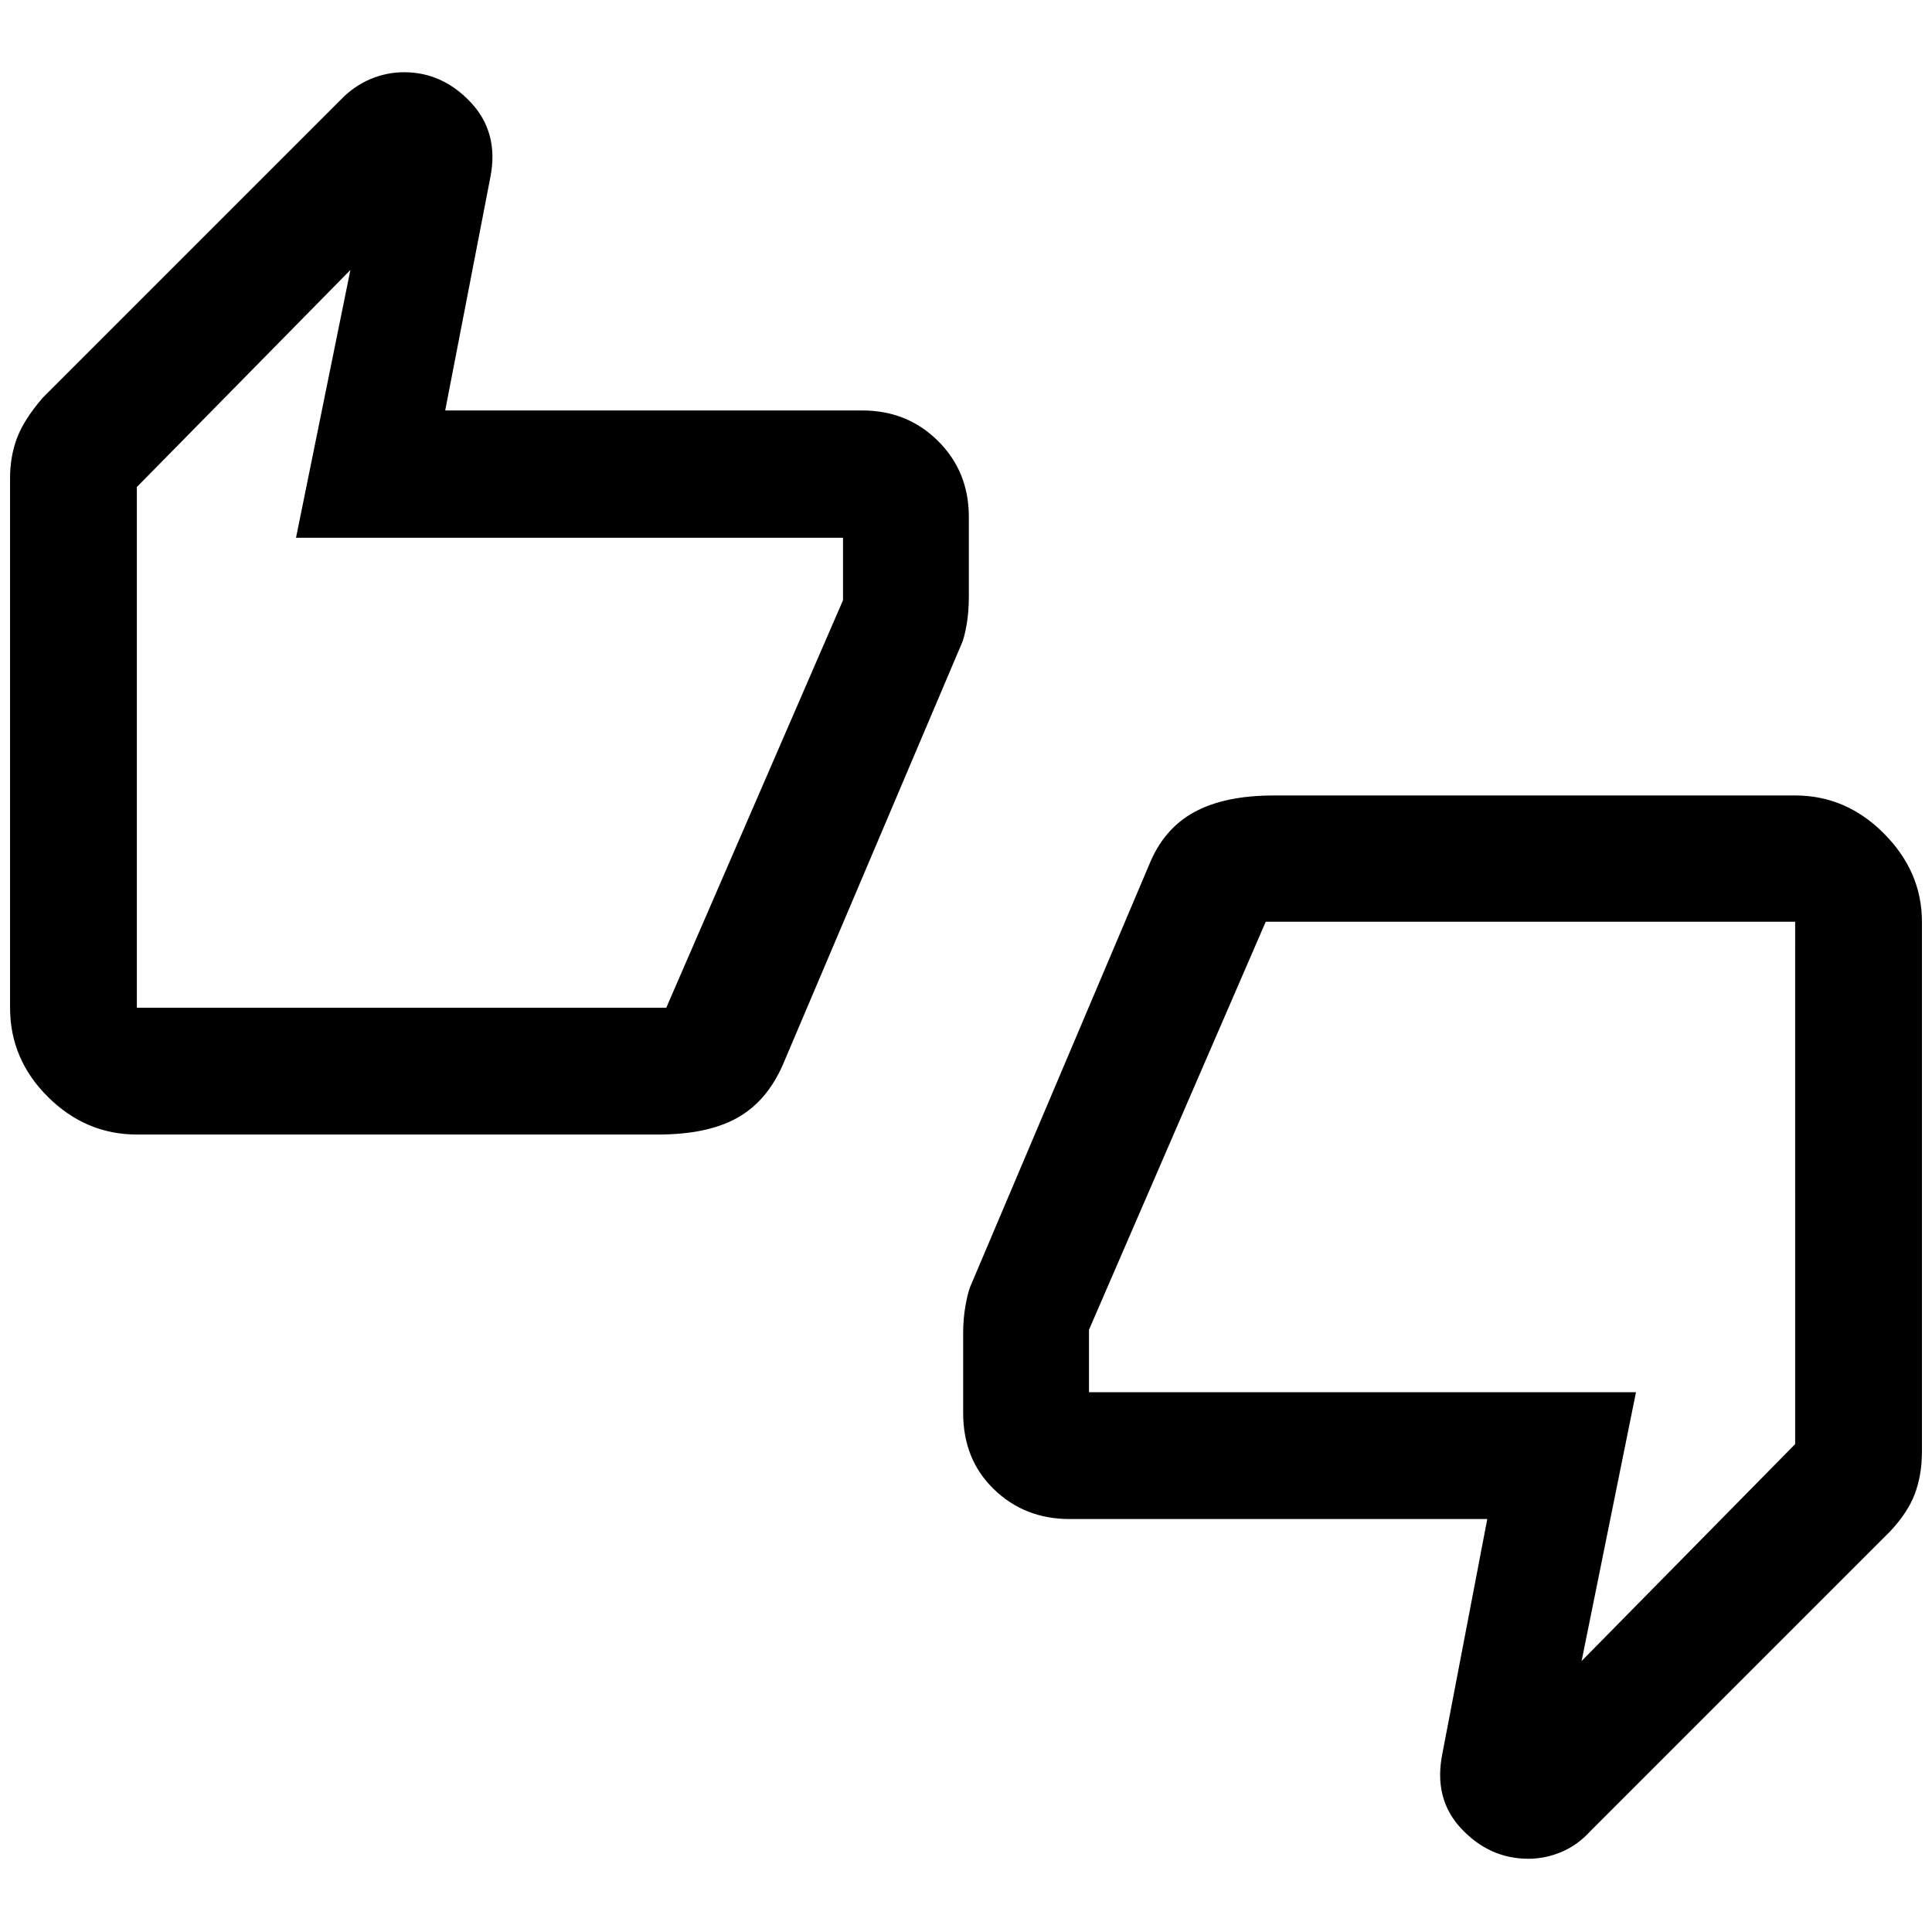 <svg xmlns="http://www.w3.org/2000/svg" height="48" viewBox="0 -960 960 960" width="48"><path d="M68-396.26q-25.36 0-44.18-18.69Q5-433.63 5-459.26v-263.21q0-10.67 3.44-19.83 3.44-9.17 12.75-20.02l148.52-148.52q6.41-6.53 14.43-9.9t16.65-3.37q19.07 0 33.12 14.97 14.05 14.97 9.79 37.01l-22.48 116.09h207.31q22.32 0 37.6 15.19 15.28 15.19 15.28 37.65v39.68q0 7.69-1.13 14.08-1.13 6.38-2.39 9.15l-88.85 209.25q-7.97 18.28-22.77 26.53t-39.31 8.25H68Zm263.07-63 87.82-202.5v-31.04h-271.8l27.02-133.05L68-718v258.74h263.07Zm200.4 254.06q-22.32 0-37.6-14.79-15.28-14.8-15.28-37.91v-39.8q0-6.97 1.12-13.31 1.12-6.34 2.36-9.56l88.89-209.63q7.17-17.84 22.31-26.19 15.13-8.35 39.77-8.35H892q25.36 0 44.18 18.97Q955-526.81 955-501.98v263.26q0 11.47-3.47 20.84-3.46 9.37-12.42 18.9L790.32-50.19q-6.44 7.06-14.46 10.43t-16.41 3.37q-19.27 0-33.34-14.97-14.07-14.97-9.31-37.75l22.22-116.09H531.47Zm97.46-296.78-87.82 202.74v31.04h271.8l-27.02 133.55L892-242.43v-259.55H628.93ZM68-471.26V-718v246.74Zm824-18.72v247.48V-489.98Z"/></svg>